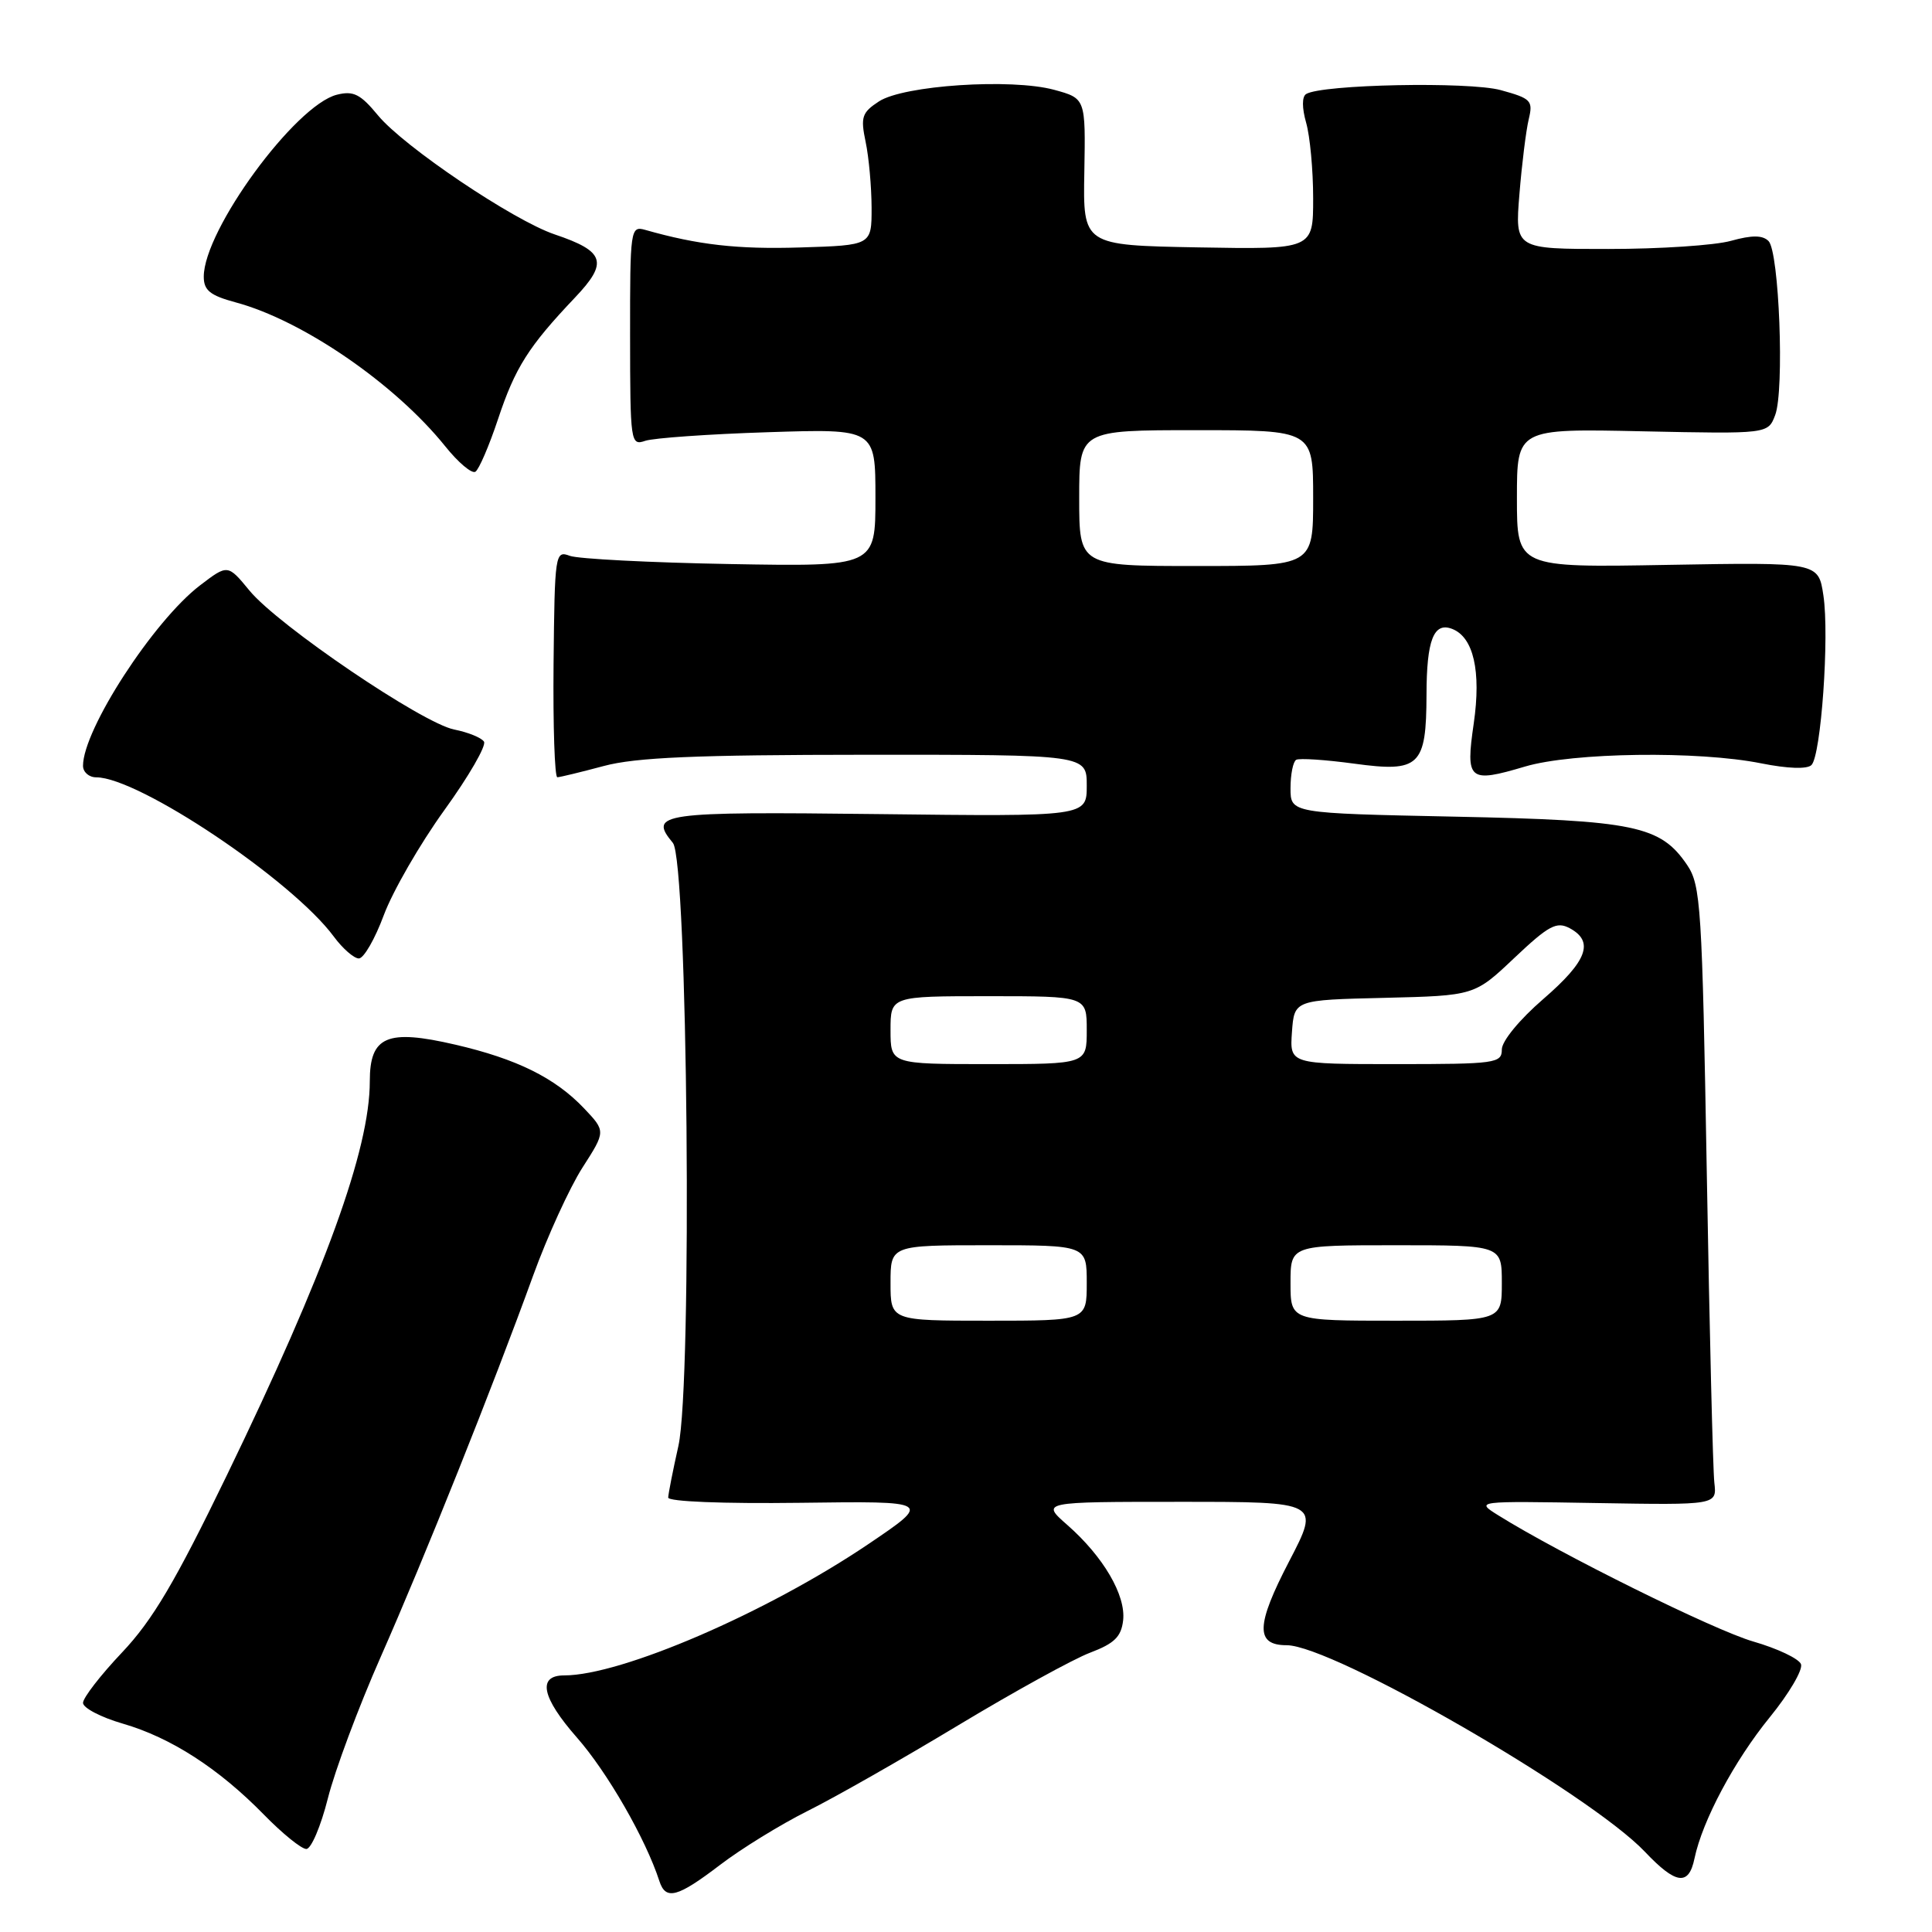 <?xml version="1.0" encoding="UTF-8" standalone="no"?>
<!DOCTYPE svg PUBLIC "-//W3C//DTD SVG 1.1//EN" "http://www.w3.org/Graphics/SVG/1.1/DTD/svg11.dtd" >
<svg xmlns="http://www.w3.org/2000/svg" xmlns:xlink="http://www.w3.org/1999/xlink" version="1.1" viewBox="0 0 256 256">
 <g >
 <path fill="currentColor"
d=" M 95.41 247.11 C 98.21 244.97 103.42 241.76 107.00 239.97 C 110.58 238.19 119.56 233.08 126.97 228.61 C 134.38 224.15 142.25 219.81 144.47 218.98 C 147.66 217.77 148.57 216.88 148.82 214.71 C 149.20 211.39 146.21 206.27 141.43 202.07 C 137.93 199.00 137.93 199.00 156.42 199.00 C 174.92 199.00 174.92 199.00 170.81 206.90 C 166.41 215.36 166.33 218.00 170.49 218.00 C 176.56 218.00 210.63 237.65 217.95 245.36 C 222.07 249.71 223.77 249.94 224.53 246.25 C 225.58 241.24 229.79 233.34 234.50 227.55 C 237.06 224.41 238.92 221.24 238.64 220.51 C 238.36 219.78 235.51 218.43 232.32 217.51 C 227.17 216.03 206.70 205.90 198.50 200.77 C 195.50 198.89 195.50 198.89 211.50 199.16 C 227.50 199.43 227.50 199.43 227.16 196.47 C 226.97 194.84 226.52 176.40 226.16 155.50 C 225.54 120.06 225.37 117.31 223.55 114.61 C 220.02 109.41 216.63 108.70 192.75 108.21 C 171.00 107.76 171.00 107.76 171.00 104.44 C 171.00 102.61 171.34 100.92 171.75 100.68 C 172.16 100.44 175.63 100.67 179.46 101.19 C 188.11 102.37 188.99 101.52 189.02 92.06 C 189.03 84.81 189.97 82.39 192.41 83.33 C 195.25 84.42 196.28 88.93 195.28 95.85 C 194.18 103.43 194.60 103.79 202.08 101.57 C 208.38 99.70 225.04 99.47 233.38 101.15 C 236.89 101.85 239.46 101.94 240.03 101.37 C 241.30 100.10 242.42 84.28 241.61 78.90 C 240.95 74.50 240.95 74.50 220.98 74.85 C 201.00 75.21 201.00 75.21 201.00 66.00 C 201.00 56.79 201.00 56.79 217.64 57.15 C 234.27 57.50 234.27 57.50 235.22 55.00 C 236.46 51.74 235.75 33.35 234.34 31.94 C 233.55 31.15 232.15 31.14 229.37 31.91 C 227.24 32.51 219.93 32.99 213.12 32.99 C 200.74 33.00 200.74 33.00 201.33 25.75 C 201.65 21.76 202.21 17.29 202.56 15.82 C 203.16 13.33 202.89 13.05 198.85 11.94 C 194.62 10.79 175.14 11.18 173.07 12.46 C 172.51 12.80 172.51 14.29 173.07 16.26 C 173.58 18.03 174.00 22.54 174.00 26.27 C 174.00 33.05 174.00 33.05 158.75 32.78 C 143.50 32.50 143.50 32.50 143.68 22.77 C 143.85 13.04 143.85 13.04 139.68 11.90 C 133.98 10.36 119.72 11.30 116.46 13.44 C 114.21 14.91 114.01 15.51 114.70 18.80 C 115.13 20.83 115.48 24.75 115.49 27.50 C 115.50 32.50 115.50 32.50 106.05 32.79 C 97.71 33.05 92.48 32.45 85.49 30.46 C 83.54 29.91 83.48 30.35 83.49 44.50 C 83.50 58.66 83.56 59.08 85.50 58.41 C 86.60 58.04 93.91 57.52 101.75 57.27 C 116.00 56.81 116.00 56.81 116.00 65.95 C 116.00 75.08 116.00 75.08 96.75 74.74 C 86.16 74.55 76.60 74.06 75.50 73.65 C 73.56 72.92 73.50 73.35 73.35 87.95 C 73.27 96.23 73.50 102.99 73.85 102.99 C 74.21 102.98 76.97 102.31 80.00 101.50 C 84.25 100.36 92.14 100.02 114.75 100.01 C 144.00 100.00 144.00 100.00 144.00 104.10 C 144.00 108.20 144.00 108.20 116.33 107.87 C 87.44 107.53 85.89 107.75 89.16 111.69 C 91.13 114.06 91.76 183.20 89.89 191.60 C 89.16 194.85 88.56 197.92 88.54 198.43 C 88.52 198.97 95.76 199.26 106.00 199.13 C 123.50 198.90 123.50 198.90 115.02 204.63 C 101.57 213.70 82.33 222.00 74.76 222.00 C 71.17 222.00 71.77 224.91 76.44 230.23 C 80.47 234.81 85.56 243.66 87.37 249.25 C 88.21 251.84 89.76 251.42 95.41 247.11 Z  M 43.44 238.31 C 44.36 234.63 47.51 226.19 50.44 219.56 C 56.27 206.36 65.26 183.87 70.64 169.03 C 72.53 163.82 75.47 157.39 77.17 154.73 C 80.27 149.90 80.27 149.90 77.39 146.86 C 73.55 142.82 68.48 140.31 60.32 138.42 C 51.27 136.32 49.00 137.30 49.00 143.28 C 49.00 152.29 43.08 168.60 30.05 195.50 C 23.21 209.62 20.22 214.68 16.17 218.96 C 13.32 221.97 11.00 224.97 11.00 225.64 C 11.00 226.31 13.37 227.55 16.27 228.39 C 22.65 230.24 28.98 234.33 34.96 240.44 C 37.41 242.95 39.94 245.00 40.59 245.00 C 41.23 245.00 42.51 241.99 43.44 238.31 Z  M 50.86 121.25 C 52.04 118.09 55.64 111.84 58.87 107.36 C 62.11 102.88 64.47 98.79 64.13 98.27 C 63.78 97.74 62.01 97.03 60.20 96.67 C 55.99 95.85 36.88 82.89 33.07 78.27 C 30.18 74.76 30.18 74.76 26.51 77.56 C 20.35 82.26 11.00 96.67 11.00 101.47 C 11.00 102.31 11.79 103.00 12.75 103.00 C 18.38 103.00 38.70 116.62 44.23 124.10 C 45.41 125.70 46.91 127.00 47.55 127.00 C 48.20 127.00 49.69 124.41 50.86 121.25 Z  M 65.99 55.54 C 68.26 48.71 70.02 45.93 76.17 39.45 C 80.63 34.76 80.17 33.31 73.50 31.06 C 68.02 29.21 53.50 19.43 50.08 15.28 C 47.76 12.47 46.84 12.00 44.64 12.55 C 39.12 13.94 27.00 30.49 27.00 36.66 C 27.00 38.48 27.84 39.15 31.24 40.07 C 40.10 42.45 52.34 50.86 58.99 59.13 C 60.71 61.28 62.51 62.80 62.99 62.51 C 63.46 62.22 64.81 59.08 65.99 55.54 Z  M 118.00 170.00 C 118.00 165.00 118.00 165.00 131.00 165.00 C 144.00 165.00 144.00 165.00 144.00 170.00 C 144.00 175.00 144.00 175.00 131.00 175.00 C 118.00 175.00 118.00 175.00 118.00 170.00 Z  M 171.00 170.00 C 171.00 165.00 171.00 165.00 185.00 165.00 C 199.00 165.00 199.00 165.00 199.00 170.00 C 199.00 175.00 199.00 175.00 185.00 175.00 C 171.00 175.00 171.00 175.00 171.00 170.00 Z  M 118.00 136.50 C 118.00 132.00 118.00 132.00 131.00 132.00 C 144.00 132.00 144.00 132.00 144.00 136.50 C 144.00 141.00 144.00 141.00 131.00 141.00 C 118.00 141.00 118.00 141.00 118.00 136.50 Z  M 171.19 136.75 C 171.50 132.50 171.50 132.50 183.44 132.22 C 195.38 131.93 195.38 131.93 200.67 126.92 C 205.22 122.62 206.26 122.07 207.99 122.99 C 211.28 124.76 210.32 127.34 204.50 132.37 C 201.35 135.09 199.00 137.95 199.00 139.06 C 199.00 140.89 198.19 141.00 184.94 141.00 C 170.89 141.00 170.89 141.00 171.19 136.75 Z  M 143.00 66.00 C 143.00 57.00 143.00 57.00 158.50 57.00 C 174.00 57.00 174.00 57.00 174.00 66.00 C 174.00 75.00 174.00 75.00 158.50 75.00 C 143.00 75.00 143.00 75.00 143.00 66.00 Z "/>
</g>
</svg>